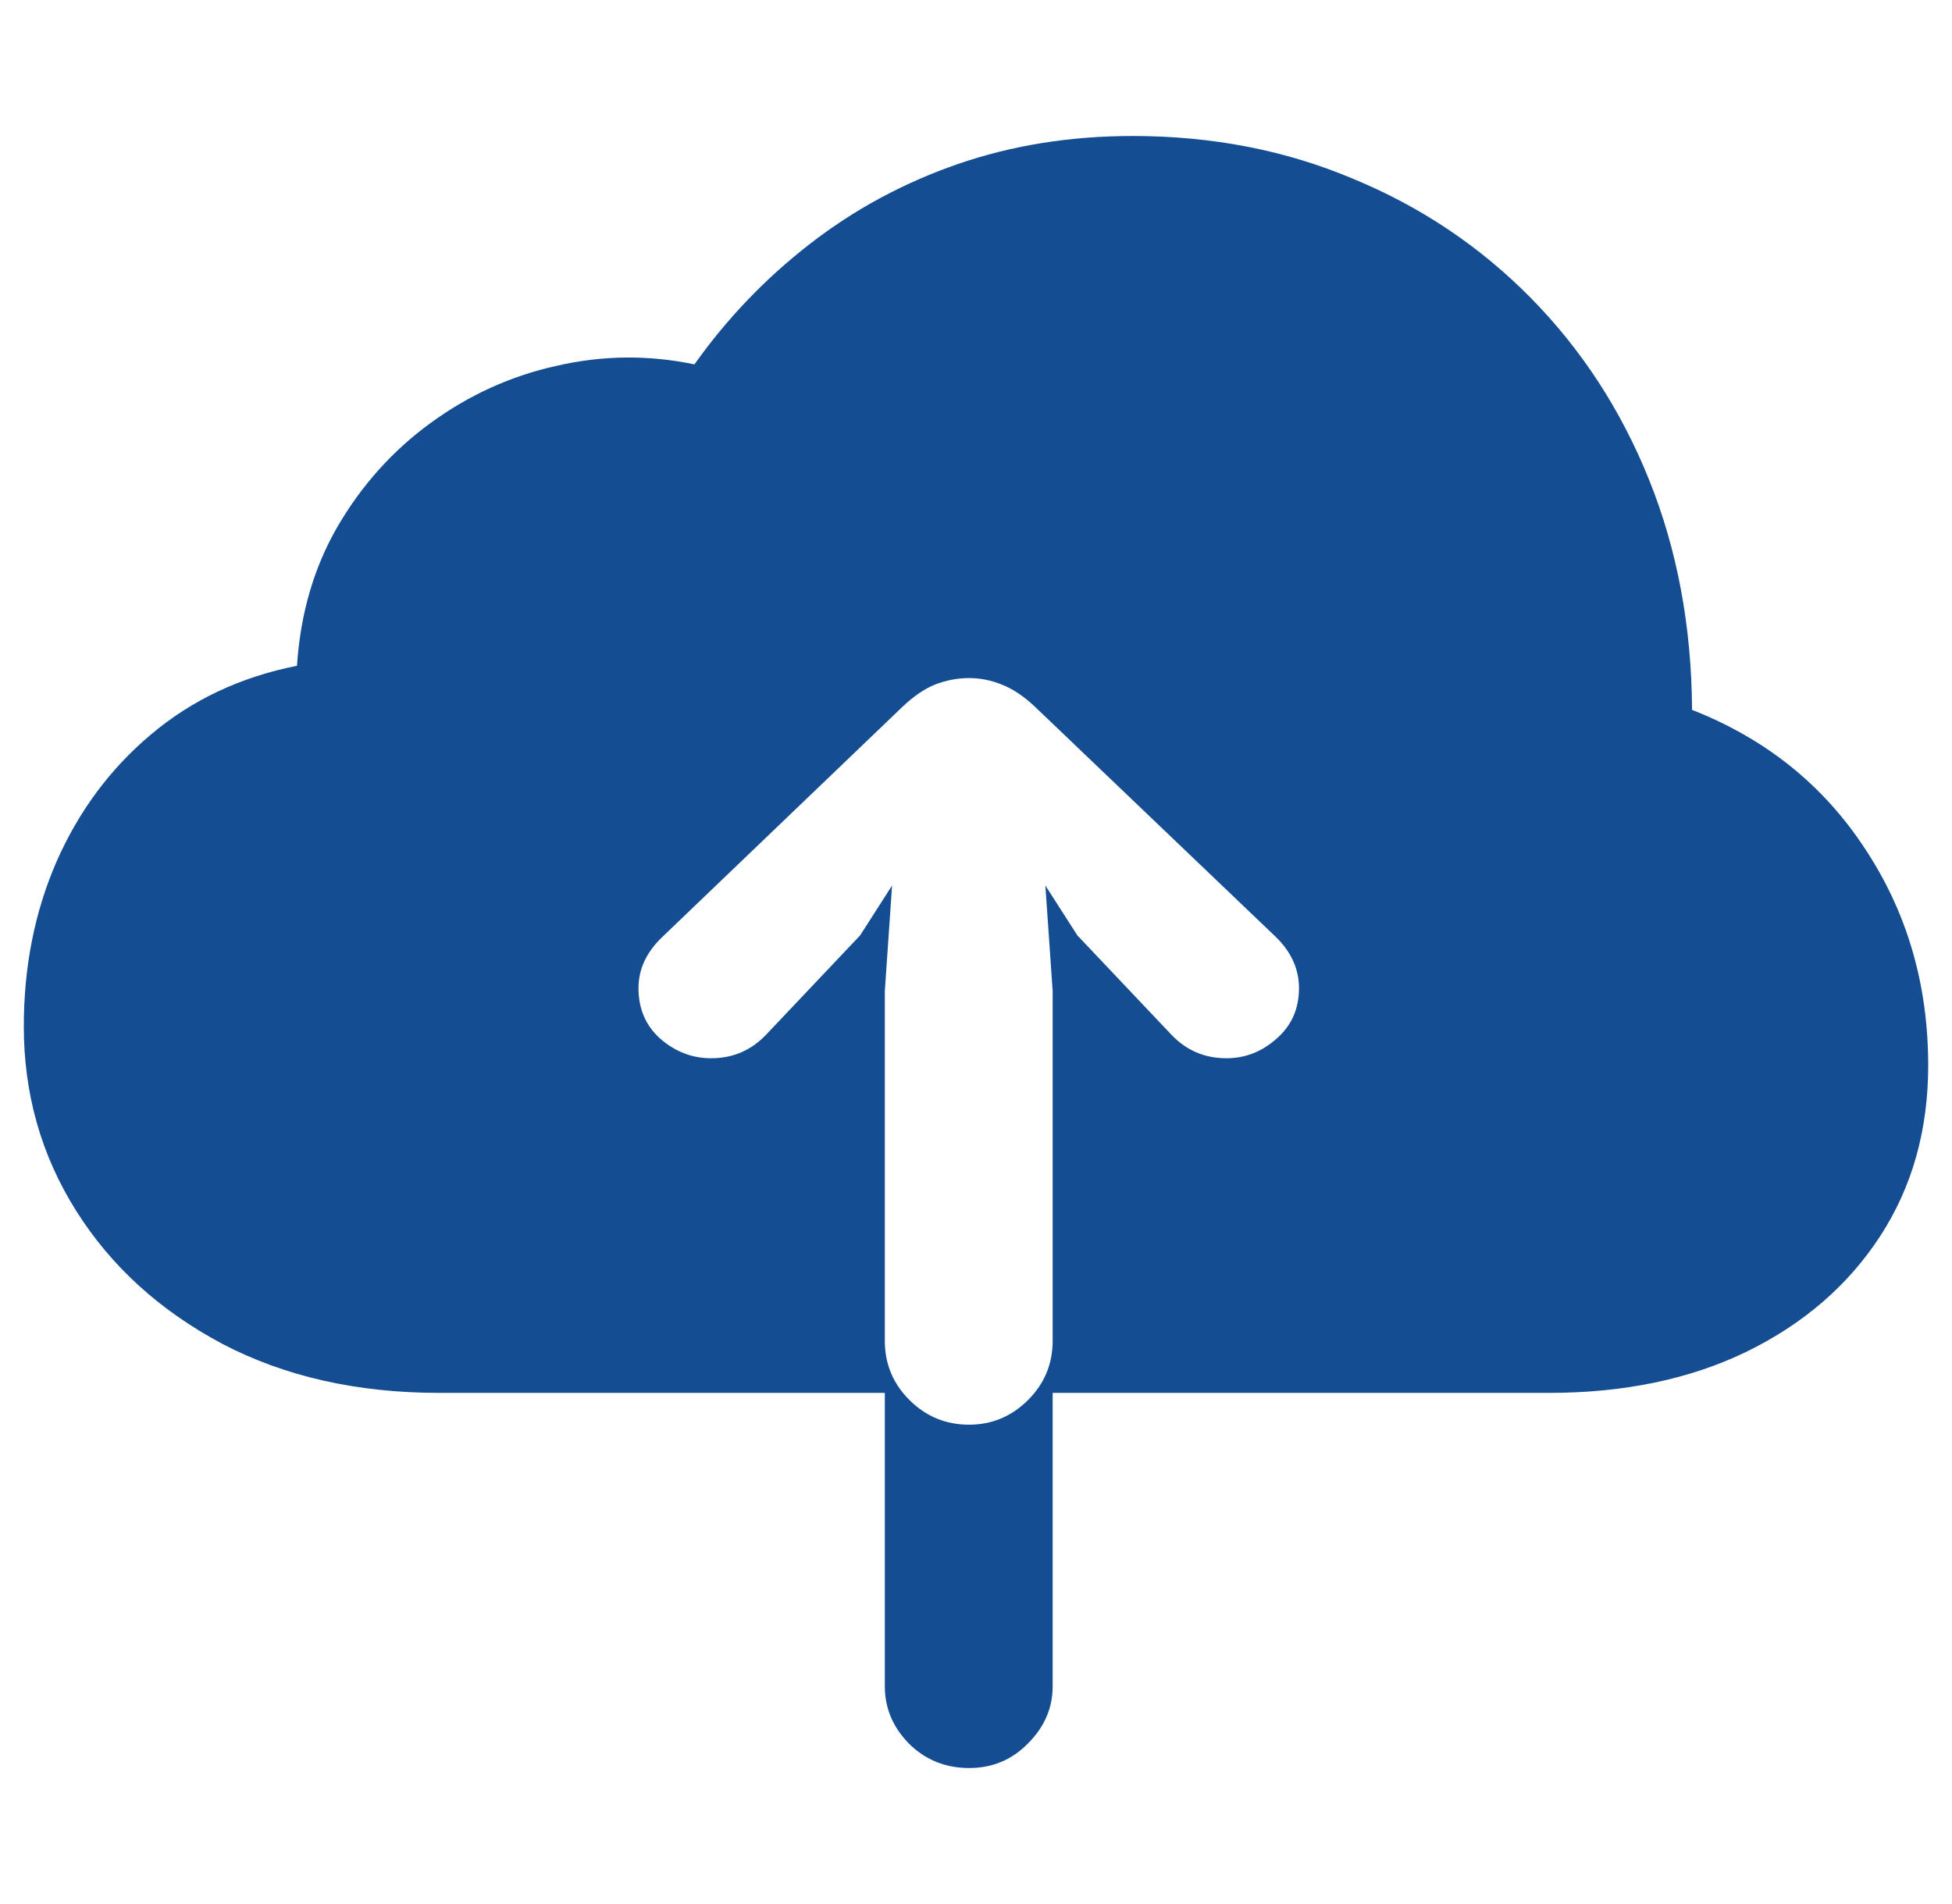 <svg width="41" height="40" viewBox="0 0 41 40" fill="none" xmlns="http://www.w3.org/2000/svg">
<g clip-path="url(#clip0_286_10286)">
<path d="M0.5 21.564C0.5 22.981 0.866 24.272 1.599 25.436C2.331 26.6 3.354 27.531 4.666 28.23C5.979 28.918 7.5 29.262 9.229 29.262H18.585V35.427C18.585 35.883 18.753 36.282 19.088 36.627C19.434 36.971 19.857 37.143 20.355 37.143C20.843 37.143 21.255 36.971 21.591 36.627C21.937 36.282 22.11 35.883 22.11 35.427V29.262H32.534C34.111 29.262 35.494 28.974 36.685 28.397C37.885 27.81 38.821 27 39.493 25.967C40.164 24.935 40.5 23.74 40.5 22.384C40.5 20.683 40.057 19.165 39.172 17.829C38.297 16.492 37.087 15.521 35.54 14.913C35.53 13.162 35.23 11.553 34.64 10.085C34.05 8.617 33.22 7.342 32.152 6.258C31.084 5.175 29.837 4.34 28.413 3.753C26.999 3.156 25.457 2.857 23.789 2.857C22.476 2.857 21.25 3.055 20.111 3.449C18.971 3.844 17.933 4.406 16.997 5.135C16.072 5.854 15.268 6.694 14.586 7.655C13.62 7.453 12.653 7.463 11.687 7.686C10.73 7.898 9.85 8.298 9.046 8.885C8.253 9.462 7.602 10.186 7.093 11.057C6.594 11.917 6.309 12.894 6.238 13.987C5.058 14.22 4.036 14.701 3.171 15.43C2.316 16.148 1.655 17.039 1.187 18.102C0.729 19.155 0.5 20.309 0.5 21.564ZM18.585 28.169V20.82L18.737 18.603L18.066 19.651L16.097 21.731C15.782 22.065 15.395 22.232 14.937 22.232C14.54 22.232 14.184 22.095 13.869 21.822C13.564 21.549 13.411 21.195 13.411 20.759C13.411 20.364 13.574 20.01 13.899 19.696L18.951 14.853C19.185 14.63 19.414 14.473 19.638 14.382C19.872 14.291 20.111 14.245 20.355 14.245C20.589 14.245 20.818 14.291 21.042 14.382C21.276 14.473 21.51 14.63 21.744 14.853L26.811 19.696C27.126 20.01 27.284 20.364 27.284 20.759C27.284 21.195 27.126 21.549 26.811 21.822C26.505 22.095 26.154 22.232 25.758 22.232C25.3 22.232 24.913 22.065 24.598 21.731L22.629 19.651L21.957 18.603L22.11 20.82V28.169C22.11 28.655 21.937 29.07 21.591 29.414C21.245 29.758 20.833 29.93 20.355 29.93C19.867 29.93 19.45 29.758 19.104 29.414C18.758 29.07 18.585 28.655 18.585 28.169Z" fill="#144D92"/>
</g>
<defs>
<clipPath id="clip0_286_10286">
<rect width="40" height="40" fill="white" transform="translate(0.5)"/>
</clipPath>
</defs>
</svg>
